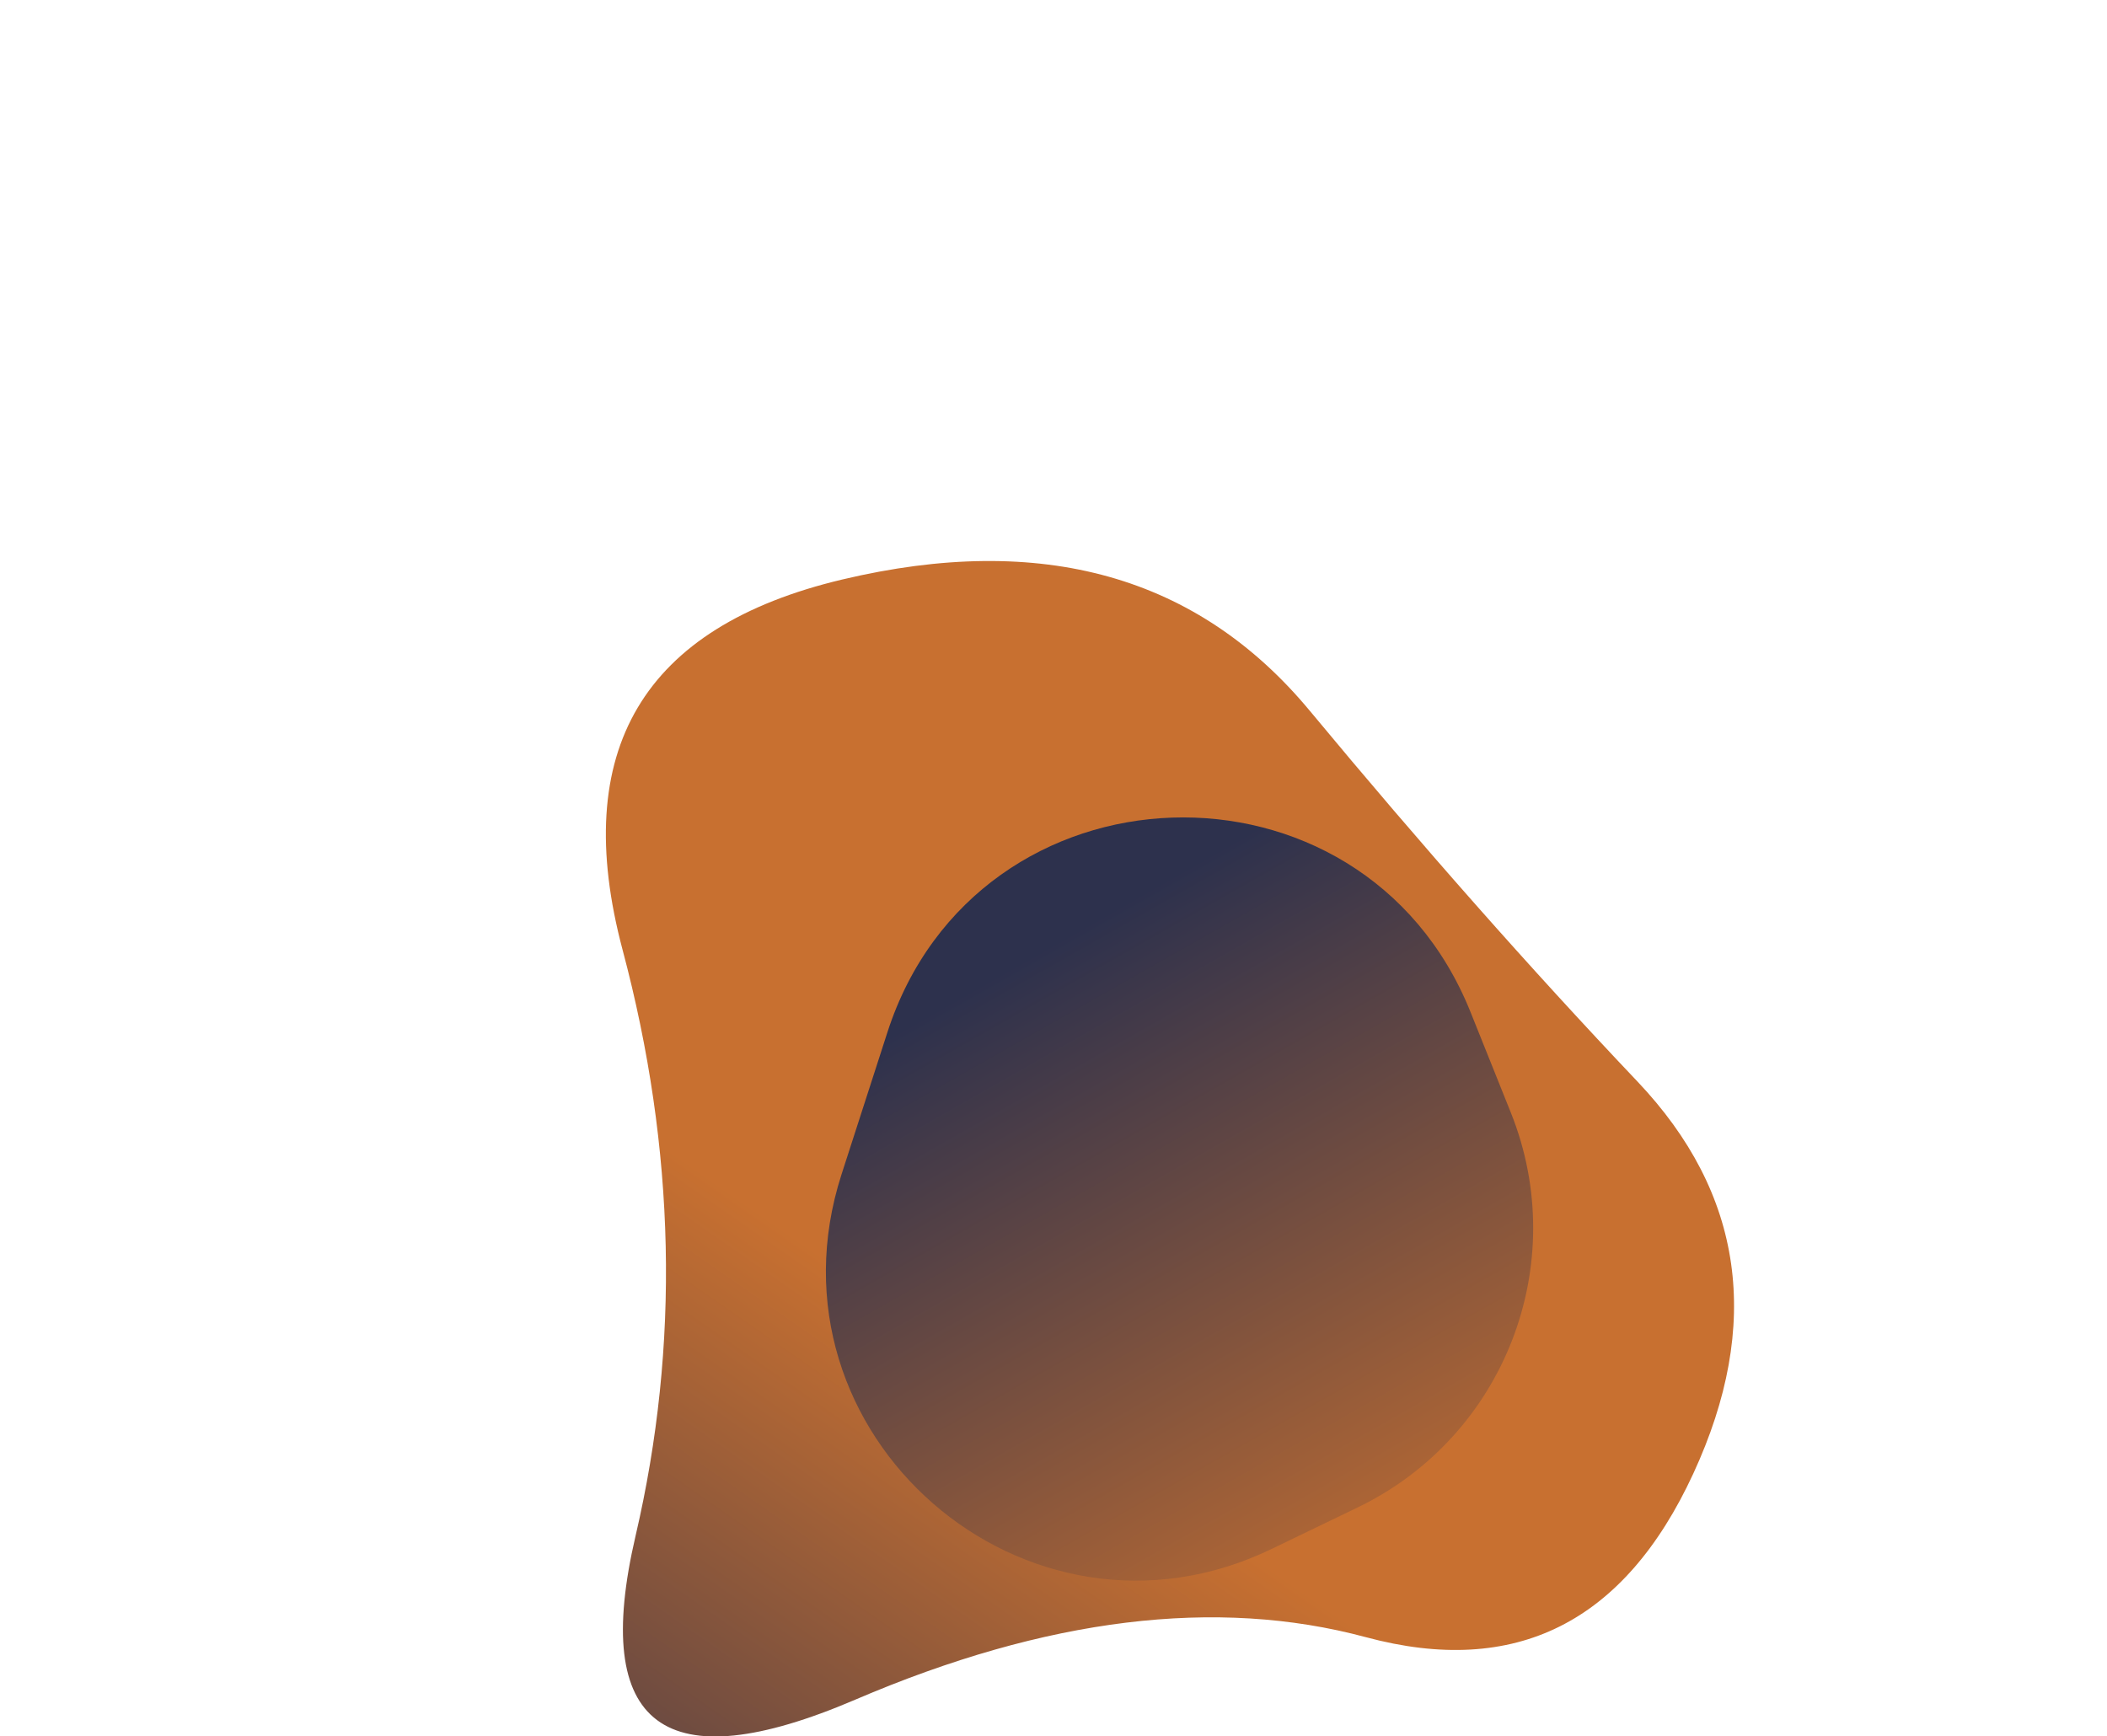 <svg width="978" height="806" viewBox="0 0 978 806" fill="none" xmlns="http://www.w3.org/2000/svg">
	<path fill="url(#paint0_linear_6_27)" transform="translate(50,100) scale(2)"
		d="M368,292Q344,344,292,330Q240,316,173.5,344.5Q107,373,122.5,306.5Q138,240,119.5,170.5Q101,101,170.5,84.5Q240,68,279,115Q318,162,355,201Q392,240,368,292Z" />
	<svg x="20">
		<path transform="translate(100,100) scale(2)"
			d="M145.952 189.605C166.657 125.48 256.23 122.393 281.3 184.94L290.642 208.246C304.726 243.383 289.196 283.425 255.104 299.878L235.124 309.52C178.085 337.047 115.854 282.823 135.314 222.553L145.952 189.605Z"
			fill="url(#paint0_linear_6_28)" />
	</svg>
	<defs>
		<linearGradient id="paint0_linear_6_27" x1="233.963" y1="245.405" x2="50" y2="509.625"
			gradientUnits="userSpaceOnUse">
			<stop offset="0.111" stop-color="#C87030" />
			<stop offset="0.7" stop-color="#2D314D" />
		</linearGradient>
	</defs>
	<defs>
		<linearGradient id="paint0_linear_6_28" x1="50" y1="245.405" x2="200" y2="509.625" gradientUnits="userSpaceOnUse">
			<stop offset="-0.5" stop-color="#2D314D" />
			<stop offset="0.6" stop-color="#C87030" />
		</linearGradient>
	</defs>
</svg>